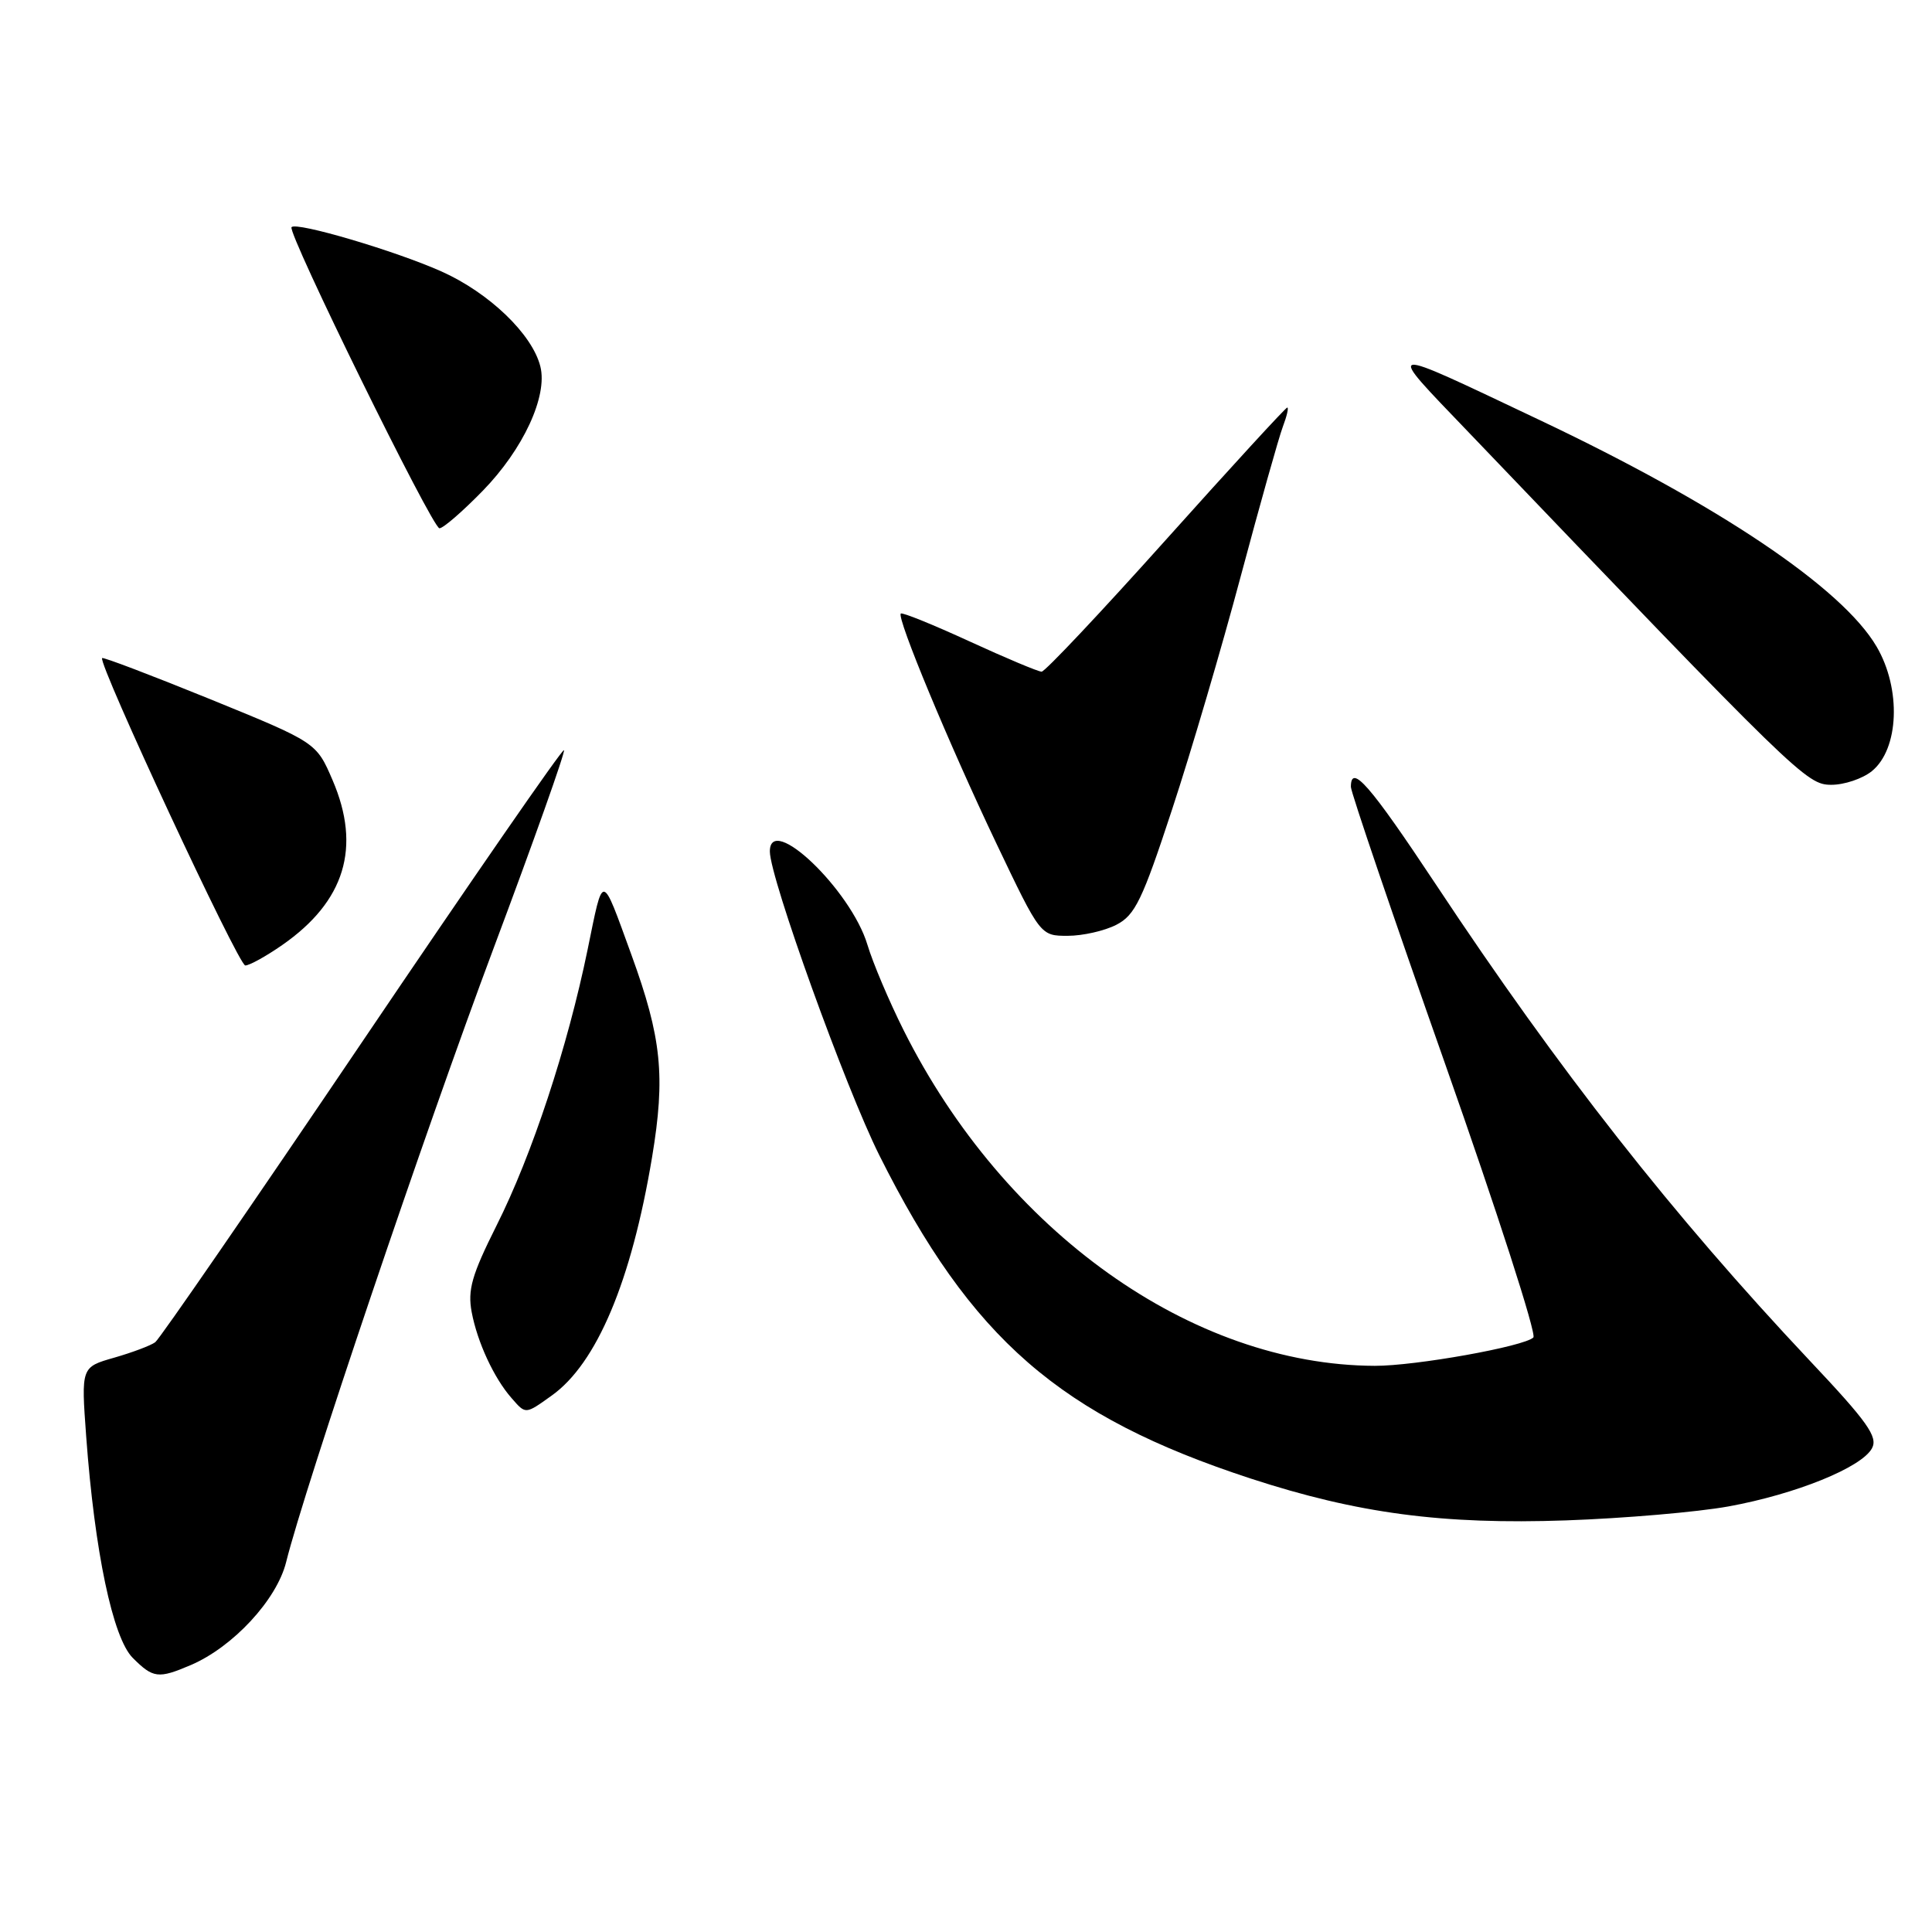 <?xml version="1.0" encoding="UTF-8" standalone="no"?>
<!DOCTYPE svg PUBLIC "-//W3C//DTD SVG 1.1//EN" "http://www.w3.org/Graphics/SVG/1.1/DTD/svg11.dtd" >
<svg xmlns="http://www.w3.org/2000/svg" xmlns:xlink="http://www.w3.org/1999/xlink" version="1.1" viewBox="0 0 256 256">
 <g >
 <path fill="currentColor"
d=" M 25.28 220.63 C 30.87 218.24 36.67 211.98 37.91 207.00 C 40.41 196.96 56.32 149.89 65.41 125.63 C 70.74 111.41 74.93 99.60 74.73 99.40 C 74.52 99.19 62.50 116.58 48.00 138.04 C 33.50 159.50 21.16 177.41 20.57 177.85 C 19.98 178.29 17.53 179.21 15.13 179.90 C 10.75 181.15 10.75 181.15 11.42 190.33 C 12.54 205.60 14.94 217.03 17.59 219.68 C 20.29 222.38 20.97 222.47 25.28 220.63 Z  M 229.03 199.61 C 237.94 197.99 246.69 194.45 248.05 191.90 C 248.86 190.39 247.46 188.41 239.76 180.25 C 221.64 161.00 206.60 141.86 190.30 117.25 C 181.50 103.98 179.00 101.11 179.00 104.27 C 179.00 104.97 184.62 121.49 191.49 140.98 C 198.36 160.47 203.62 176.78 203.18 177.22 C 201.99 178.41 187.53 181.00 182.16 180.98 C 157.92 180.89 133.09 163.20 119.73 136.50 C 117.80 132.65 115.65 127.56 114.94 125.19 C 112.76 117.91 101.98 107.61 102.01 112.84 C 102.04 116.38 112.03 144.11 116.51 153.07 C 128.71 177.45 140.42 187.64 165.77 195.93 C 179.89 200.54 191.15 202.03 207.50 201.46 C 215.20 201.19 224.89 200.36 229.03 199.61 Z  M 73.09 184.93 C 79.07 180.68 83.66 169.78 86.40 153.35 C 88.19 142.59 87.67 137.52 83.66 126.50 C 79.64 115.47 79.98 115.51 77.86 125.83 C 75.20 138.78 70.49 153.05 65.79 162.40 C 62.52 168.93 61.95 170.91 62.50 173.86 C 63.25 177.84 65.45 182.60 67.78 185.25 C 69.68 187.43 69.59 187.43 73.09 184.93 Z  M 37.40 125.22 C 45.71 119.44 47.89 112.27 44.07 103.38 C 41.92 98.38 41.92 98.38 27.84 92.64 C 20.09 89.49 13.66 87.04 13.53 87.20 C 12.98 87.93 31.61 127.93 32.50 127.93 C 33.05 127.93 35.26 126.71 37.40 125.22 Z  M 147.94 122.53 C 150.40 121.26 151.37 119.26 155.30 107.28 C 157.80 99.70 161.90 85.76 164.42 76.30 C 166.95 66.84 169.45 57.95 169.98 56.55 C 170.51 55.15 170.78 54.00 170.57 54.00 C 170.36 54.00 163.14 61.87 154.51 71.50 C 145.89 81.12 138.47 89.00 138.02 89.00 C 137.57 89.00 133.26 87.19 128.45 84.98 C 123.64 82.77 119.55 81.11 119.36 81.30 C 118.80 81.87 125.76 98.61 132.02 111.75 C 137.86 124.00 137.86 124.00 141.48 124.00 C 143.47 124.00 146.38 123.34 147.94 122.53 Z  M 248.02 102.19 C 251.64 99.26 251.95 91.29 248.66 85.68 C 244.10 77.90 227.70 66.88 203.93 55.62 C 182.95 45.68 183.41 45.60 194.57 57.25 C 238.22 102.85 239.38 103.98 242.64 103.99 C 244.37 104.00 246.79 103.18 248.02 102.19 Z  M 63.97 65.03 C 69.33 59.53 72.59 52.49 71.60 48.56 C 70.53 44.28 64.82 38.80 58.50 35.97 C 52.42 33.25 39.26 29.36 38.63 30.10 C 38.03 30.80 57.29 70.00 58.23 70.00 C 58.73 70.00 61.31 67.76 63.97 65.03 Z "/>
</g>
</svg>